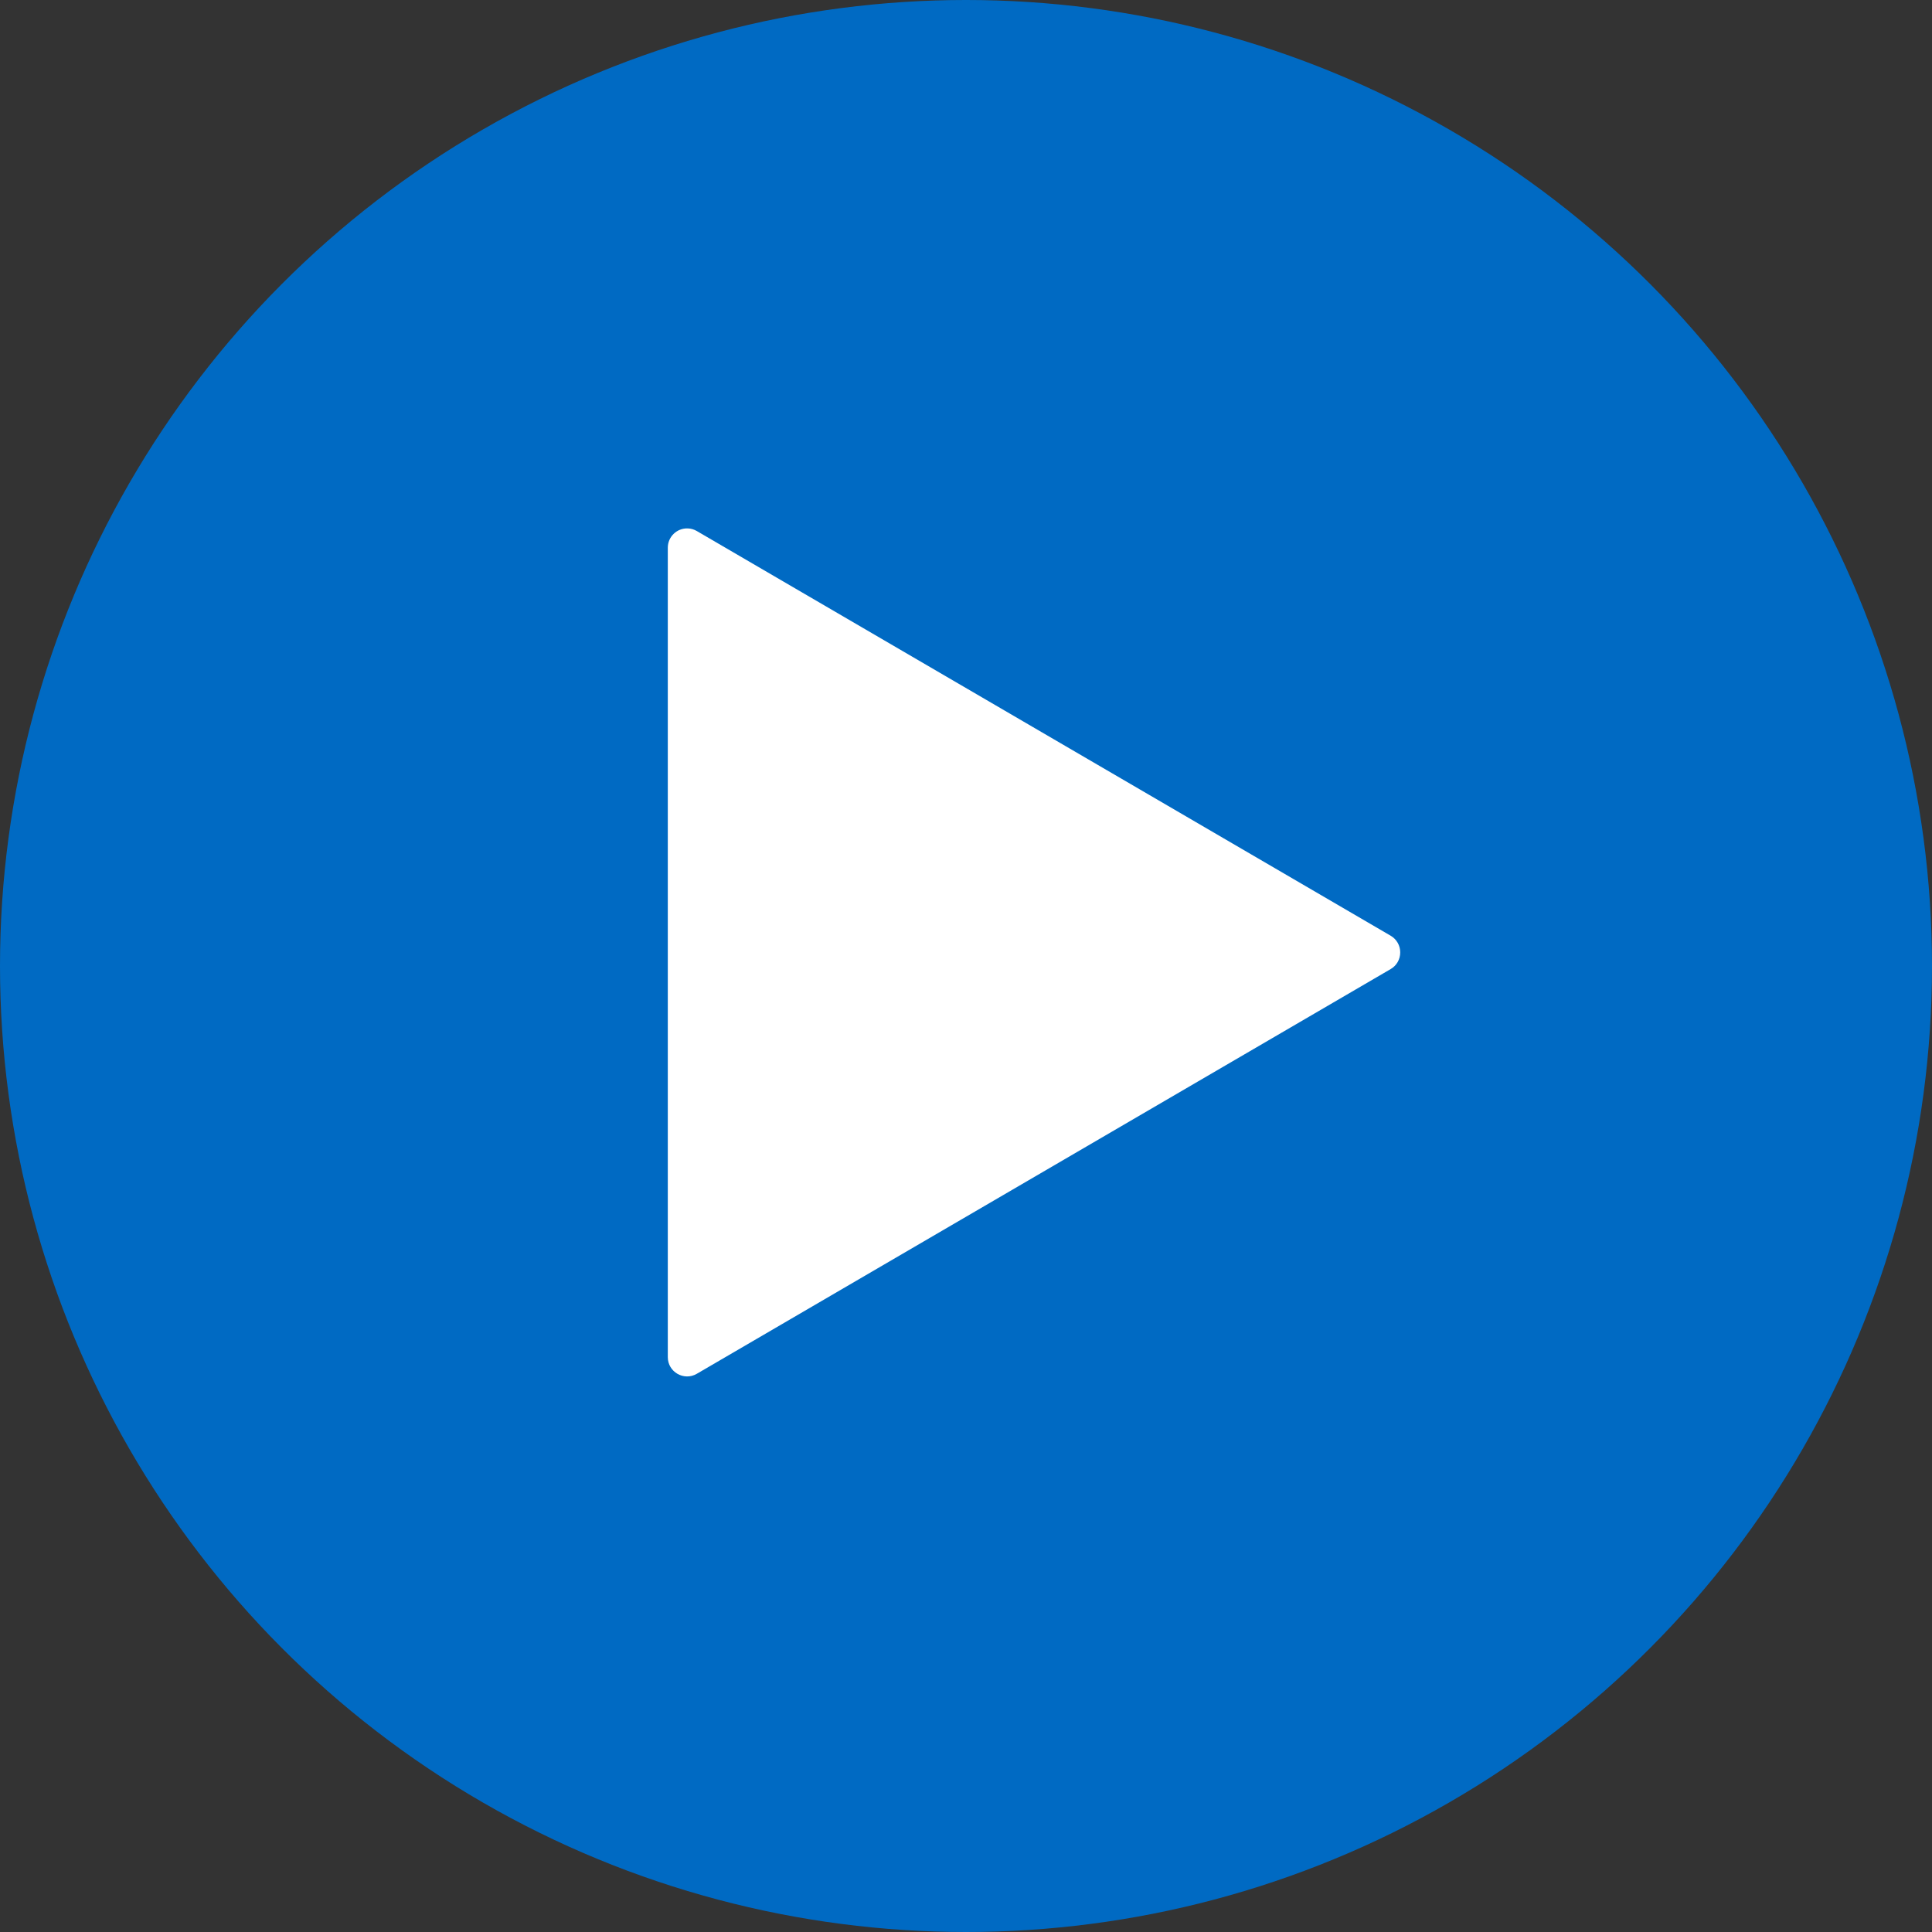 <svg width="75" height="75" viewBox="0 0 75 75" fill="none" xmlns="http://www.w3.org/2000/svg">
<rect x="0" y="0" width="75" height="75" fill="#333333" stroke="none"/>
<circle cx="37.5" cy="37.5" r="37.5" fill="#006AC3"/>
<path d="M26.695 20.513C26.274 20.5 25.924 20.838 25.924 21.261V52.684C25.924 53.26 26.55 53.621 27.049 53.331L53.986 37.619C54.216 37.486 54.358 37.239 54.356 36.972C54.358 36.706 54.216 36.459 53.986 36.325L27.049 20.614C26.942 20.551 26.819 20.516 26.695 20.513L26.695 20.513Z" fill="white"/>
</svg>

